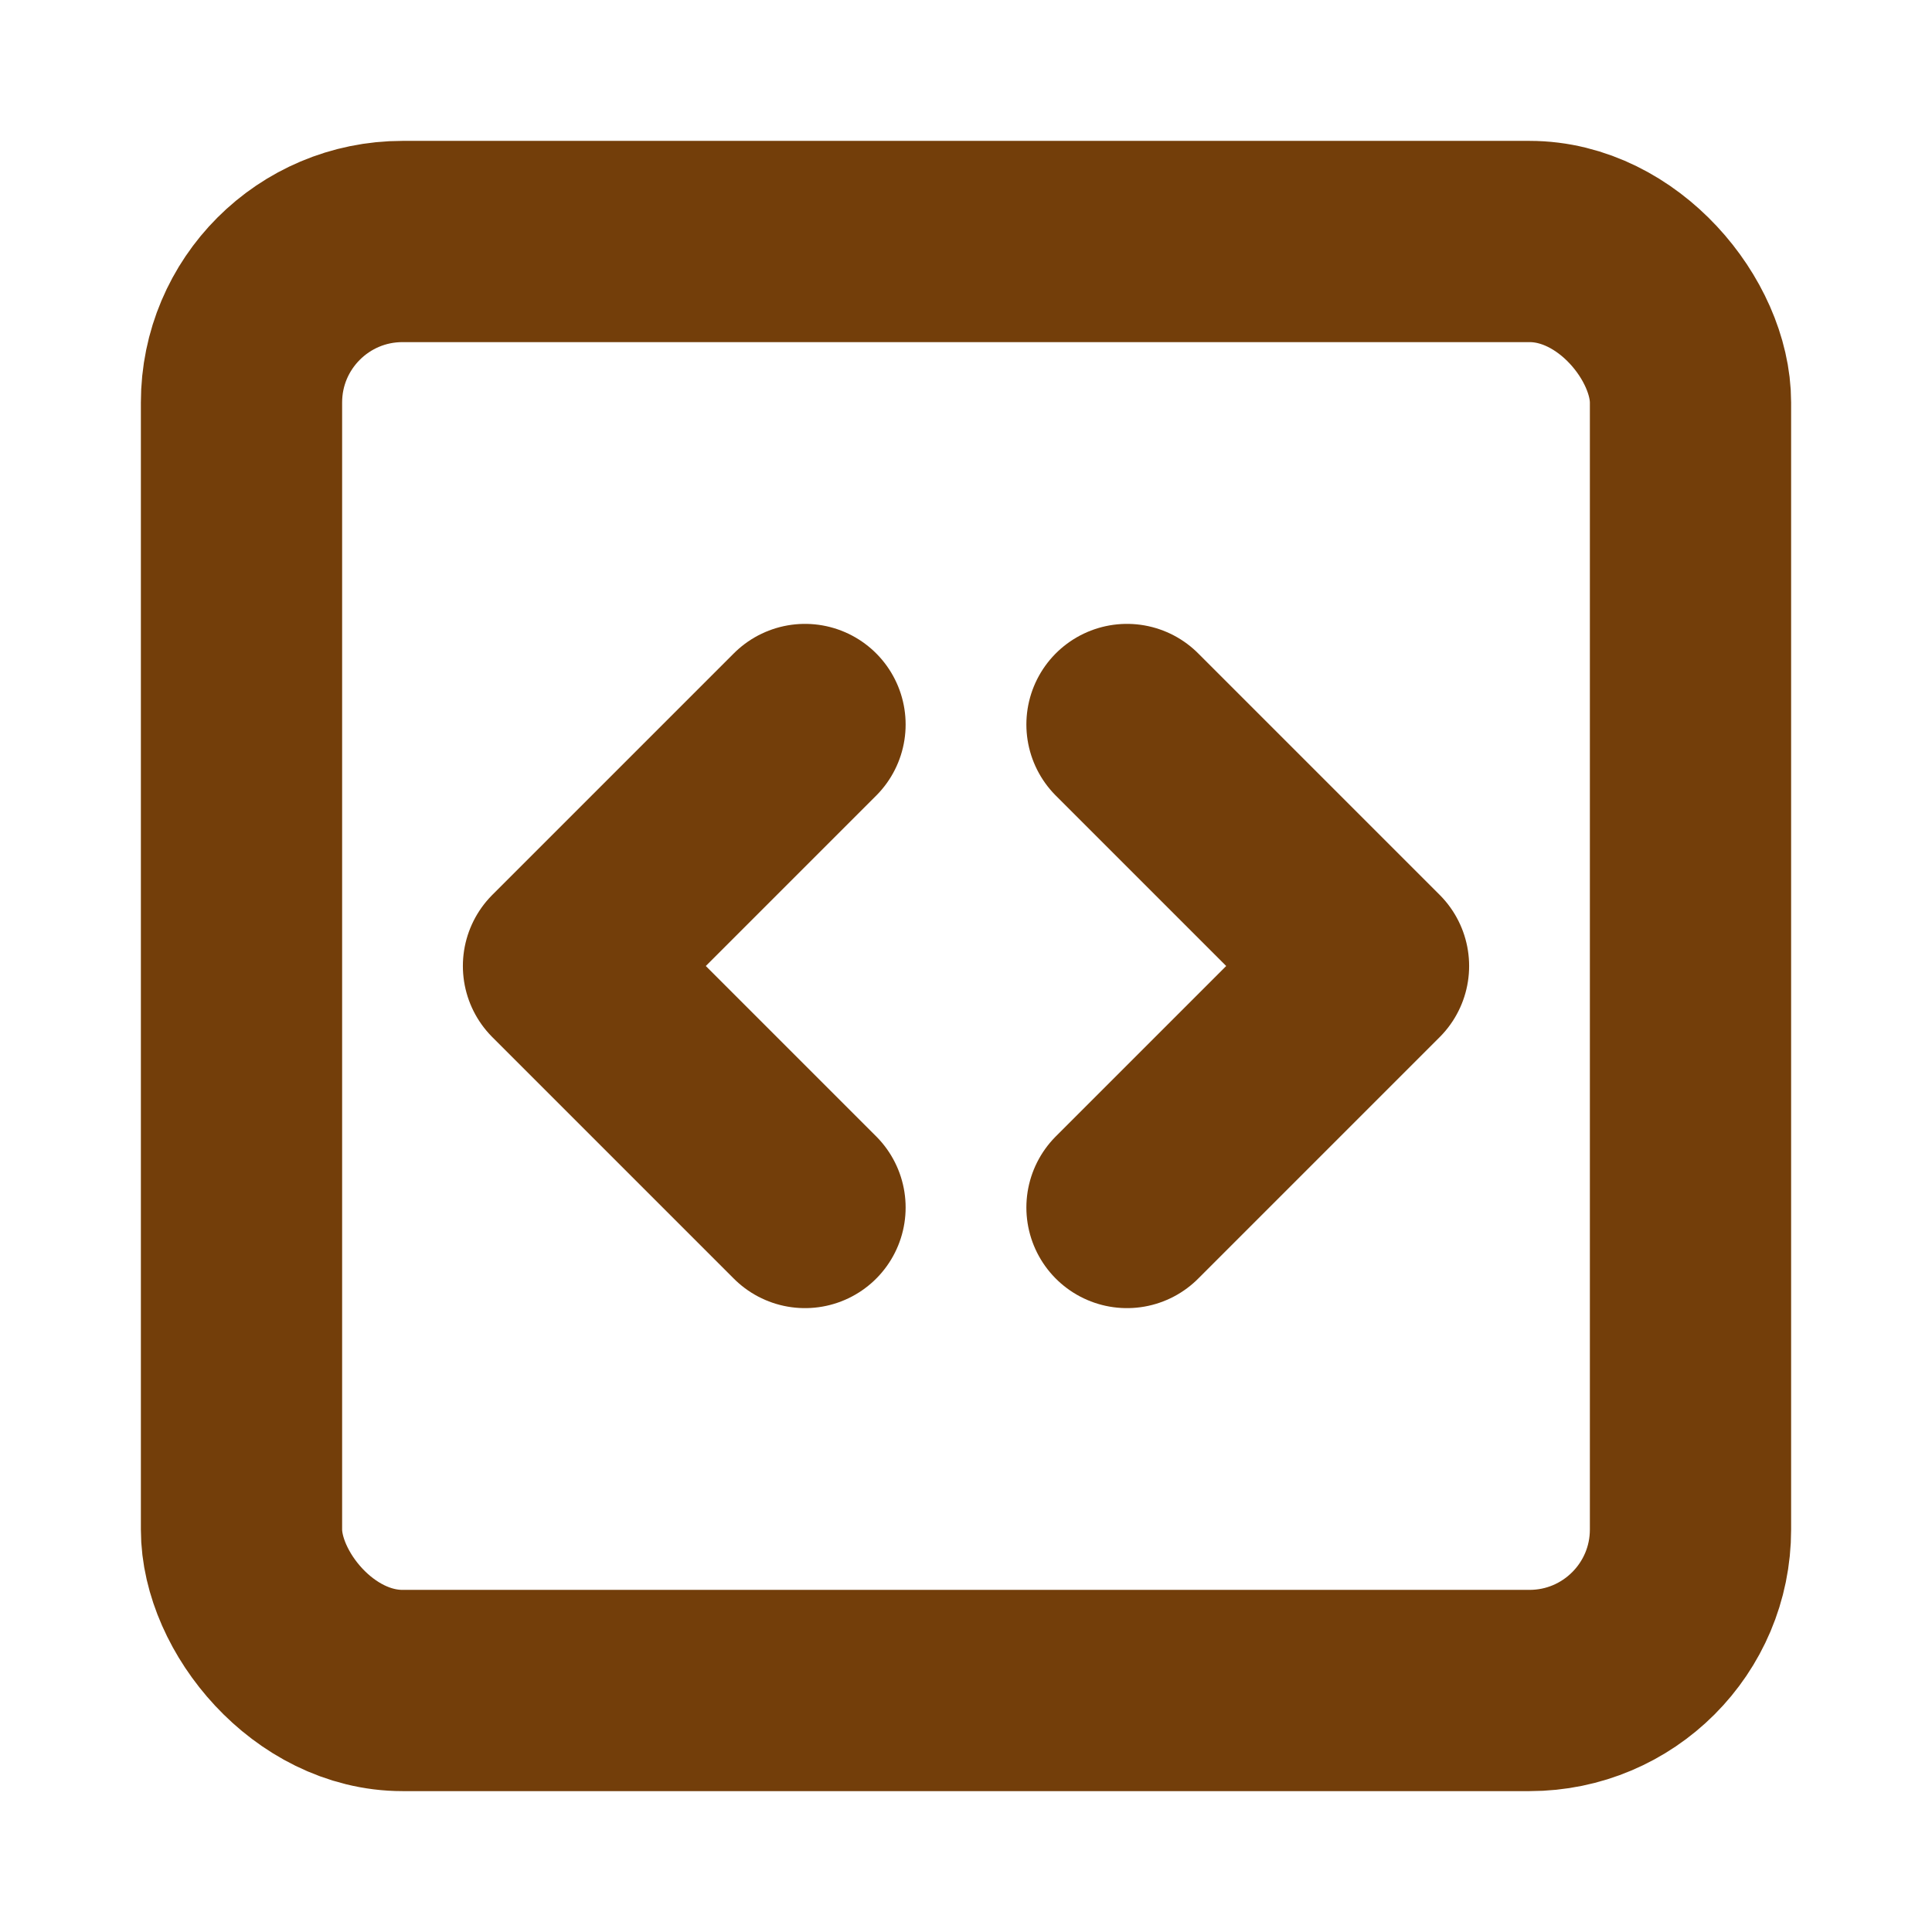 <svg xmlns="http://www.w3.org/2000/svg" width="24" height="24" viewBox="0 0 24 24" fill="none" stroke="#733e0a" stroke-width="2.5" stroke-linecap="round" stroke-linejoin="round" class="lucide lucide-square-code-icon lucide-square-code"><path d="m10 9-3 3 3 3"/><path d="m14 15 3-3-3-3"/><rect x="3" y="3" width="18" height="18" rx="2"/></svg>
